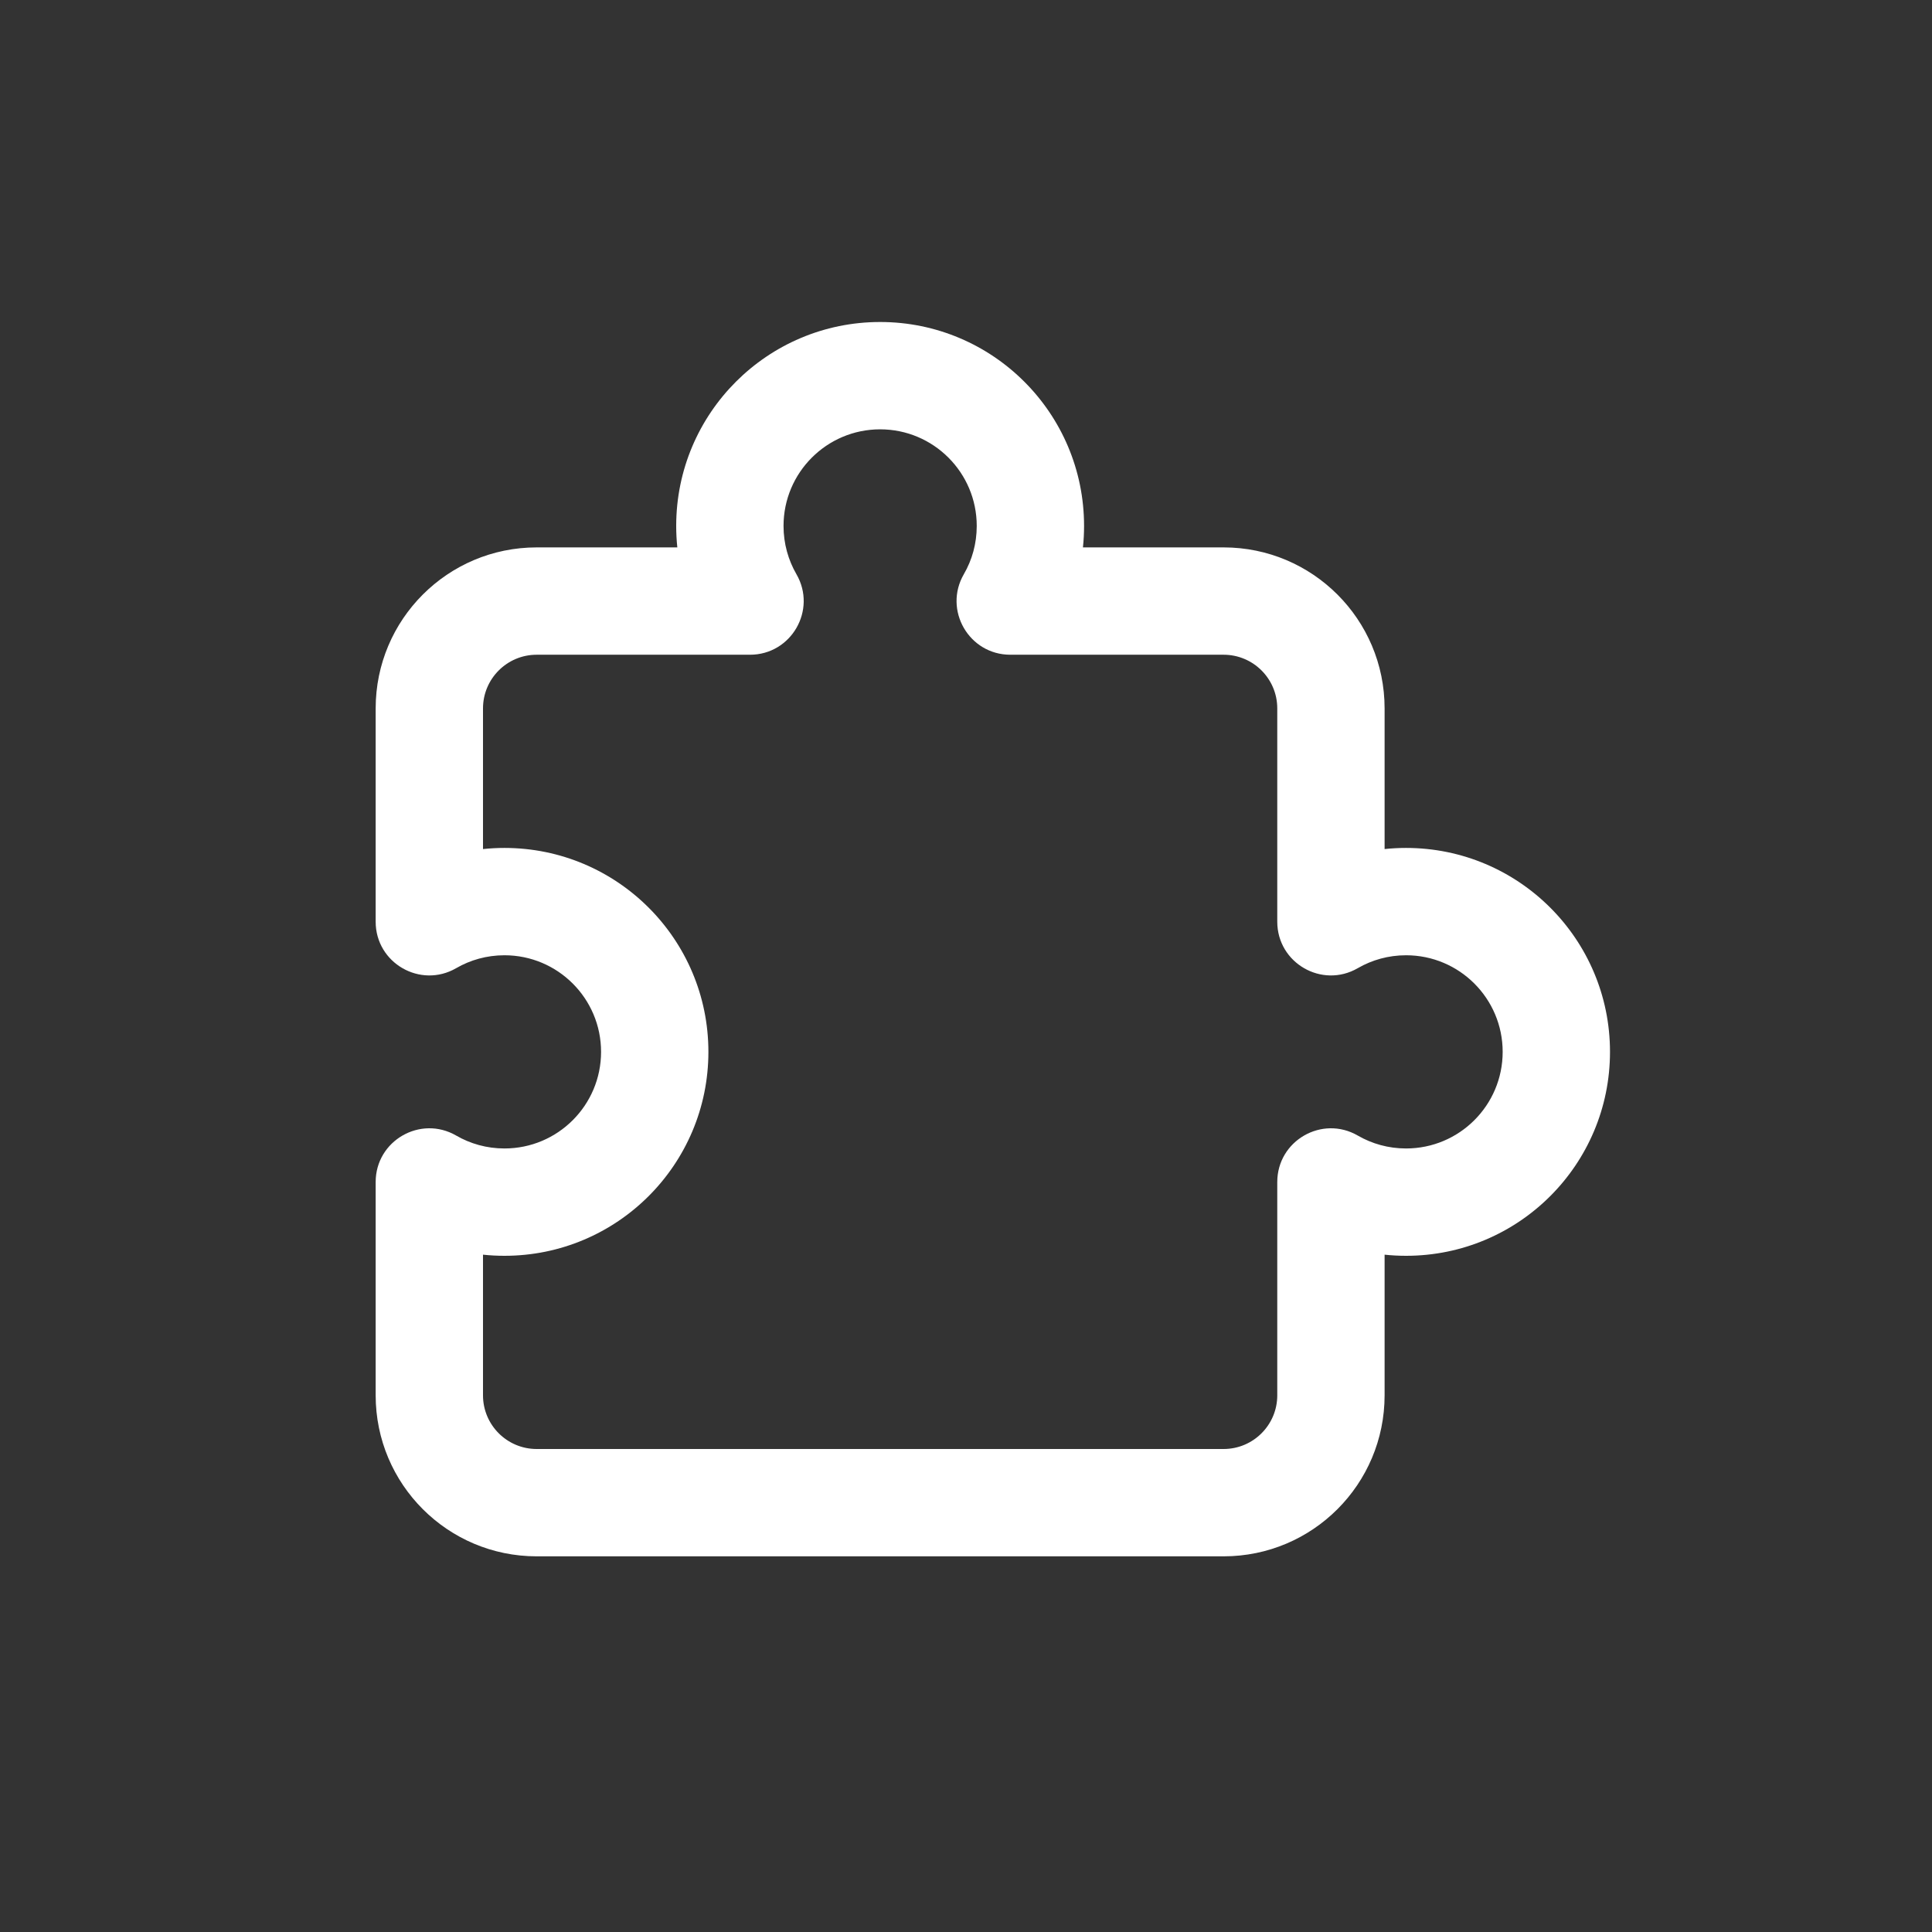 <svg width="36" height="36" viewBox="0 0 36 36" fill="none" xmlns="http://www.w3.org/2000/svg">
<rect x="0" y="0" width="36" height="36" fill="#333333" stroke="none"/>
<path fill-rule="evenodd" clip-rule="evenodd" d="M12.6 9.8C12.6 7.701 14.301 6 16.4 6C18.499 6 20.2 7.701 20.2 9.8C20.2 9.935 20.193 10.069 20.179 10.2H22.8C24.457 10.2 25.8 11.543 25.8 13.2V15.821C25.931 15.807 26.065 15.8 26.2 15.8C28.299 15.8 30 17.501 30 19.6C30 21.699 28.299 23.4 26.2 23.4C26.065 23.4 25.931 23.393 25.8 23.379V26C25.8 27.657 24.457 29 22.8 29H10C8.343 29 7 27.657 7 26V22.025C7 21.255 7.834 20.774 8.501 21.16C8.764 21.312 9.07 21.4 9.4 21.4C10.394 21.4 11.2 20.594 11.2 19.6C11.2 18.606 10.394 17.8 9.4 17.8C9.07 17.8 8.764 17.888 8.501 18.04C7.834 18.426 7 17.945 7 17.175V13.2C7 11.543 8.343 10.2 10 10.2H12.621C12.607 10.069 12.6 9.935 12.6 9.8ZM16.4 8C15.406 8 14.6 8.806 14.6 9.8C14.6 10.13 14.688 10.435 14.84 10.699C15.226 11.366 14.745 12.2 13.975 12.2H10C9.448 12.2 9 12.648 9 13.2V15.821C9.132 15.807 9.265 15.8 9.4 15.8C11.499 15.8 13.2 17.501 13.2 19.6C13.2 21.699 11.499 23.4 9.4 23.4C9.265 23.4 9.132 23.393 9 23.379V26C9 26.552 9.448 27 10 27H22.8C23.352 27 23.8 26.552 23.8 26V22.026C23.8 21.255 24.634 20.774 25.301 21.16C25.564 21.312 25.87 21.4 26.2 21.4C27.194 21.4 28 20.594 28 19.6C28 18.606 27.194 17.8 26.2 17.8C25.87 17.8 25.564 17.888 25.301 18.04C24.634 18.426 23.8 17.945 23.8 17.174V13.2C23.8 12.648 23.352 12.2 22.8 12.2H18.826C18.055 12.2 17.574 11.366 17.96 10.699C18.113 10.435 18.2 10.13 18.2 9.8C18.2 8.806 17.394 8 16.4 8Z" fill="white"/>
</svg>
